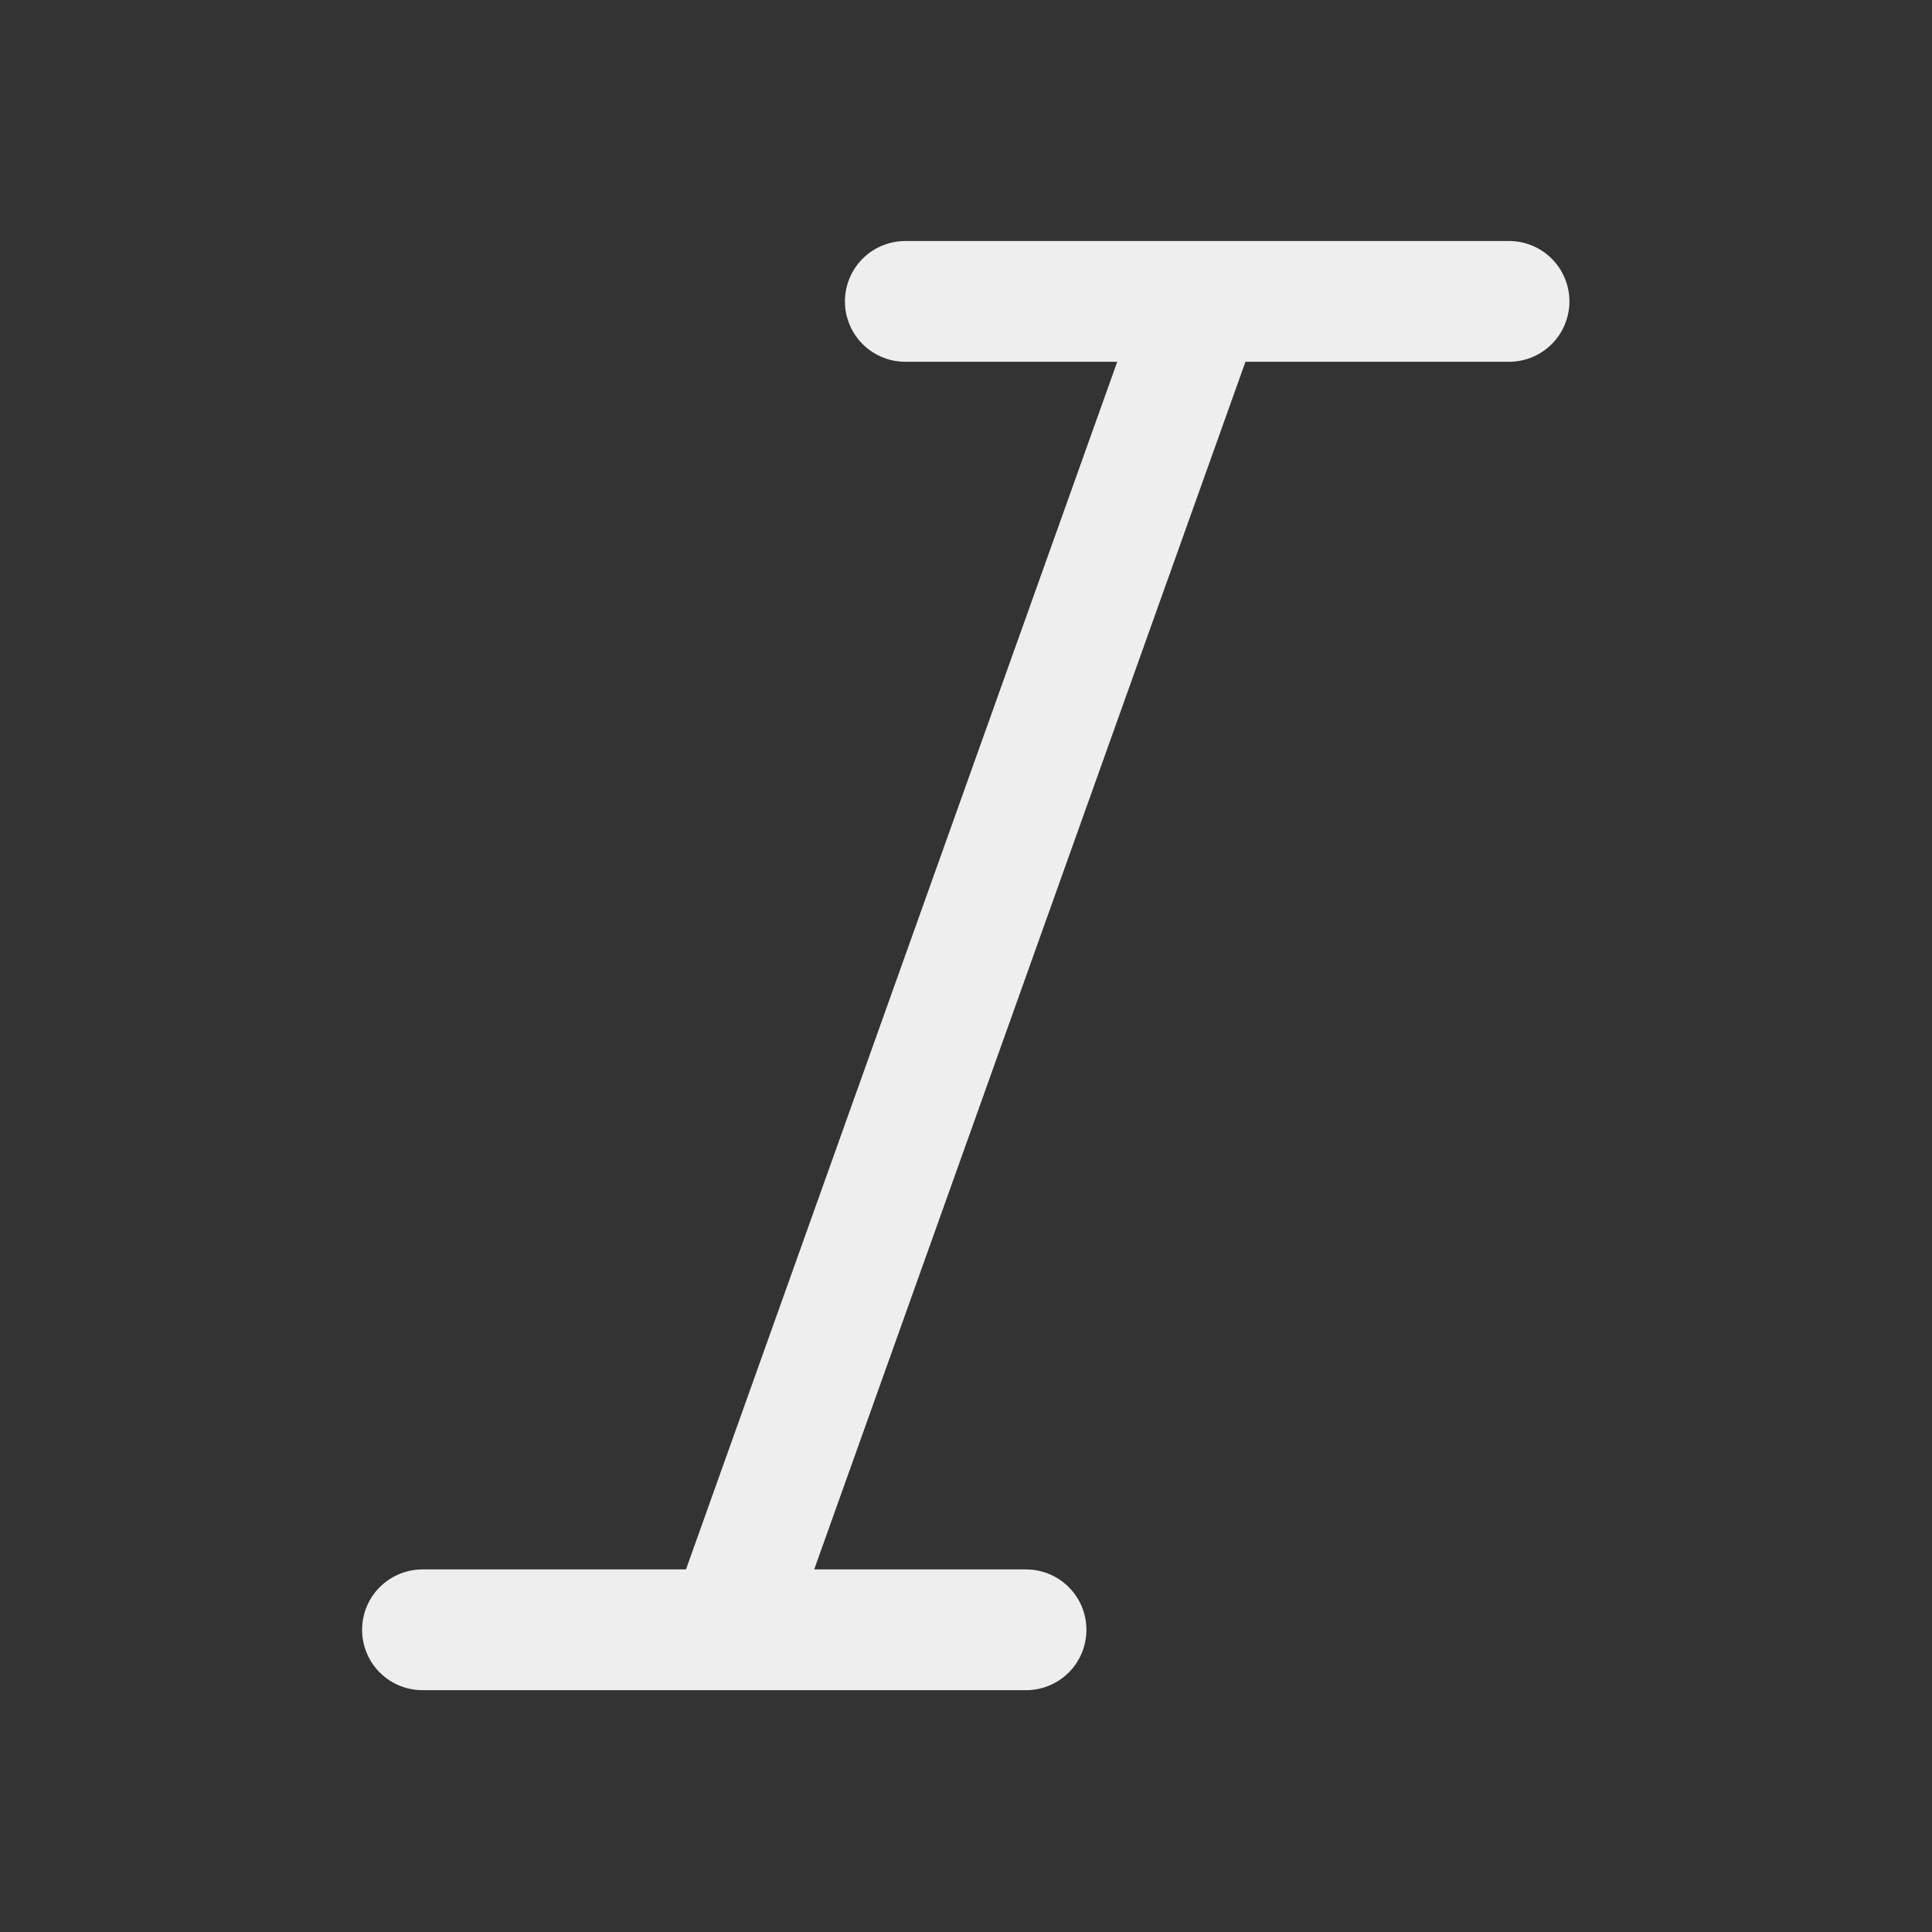 <svg xmlns="http://www.w3.org/2000/svg" fill="none" viewBox="0 0 24 24" stroke-width="1.5" stroke="#eee" class="size-6">
  <rect x="0" y="0" width="24" height="24" fill="#333333" stroke="none"/>
  <path stroke-linecap="round" stroke-linejoin="round" d="M5.248 20.246H9.05m0 0h3.696m-3.696 0 5.893-16.502m0 0h-3.697m3.697 0h3.803" />
</svg>
